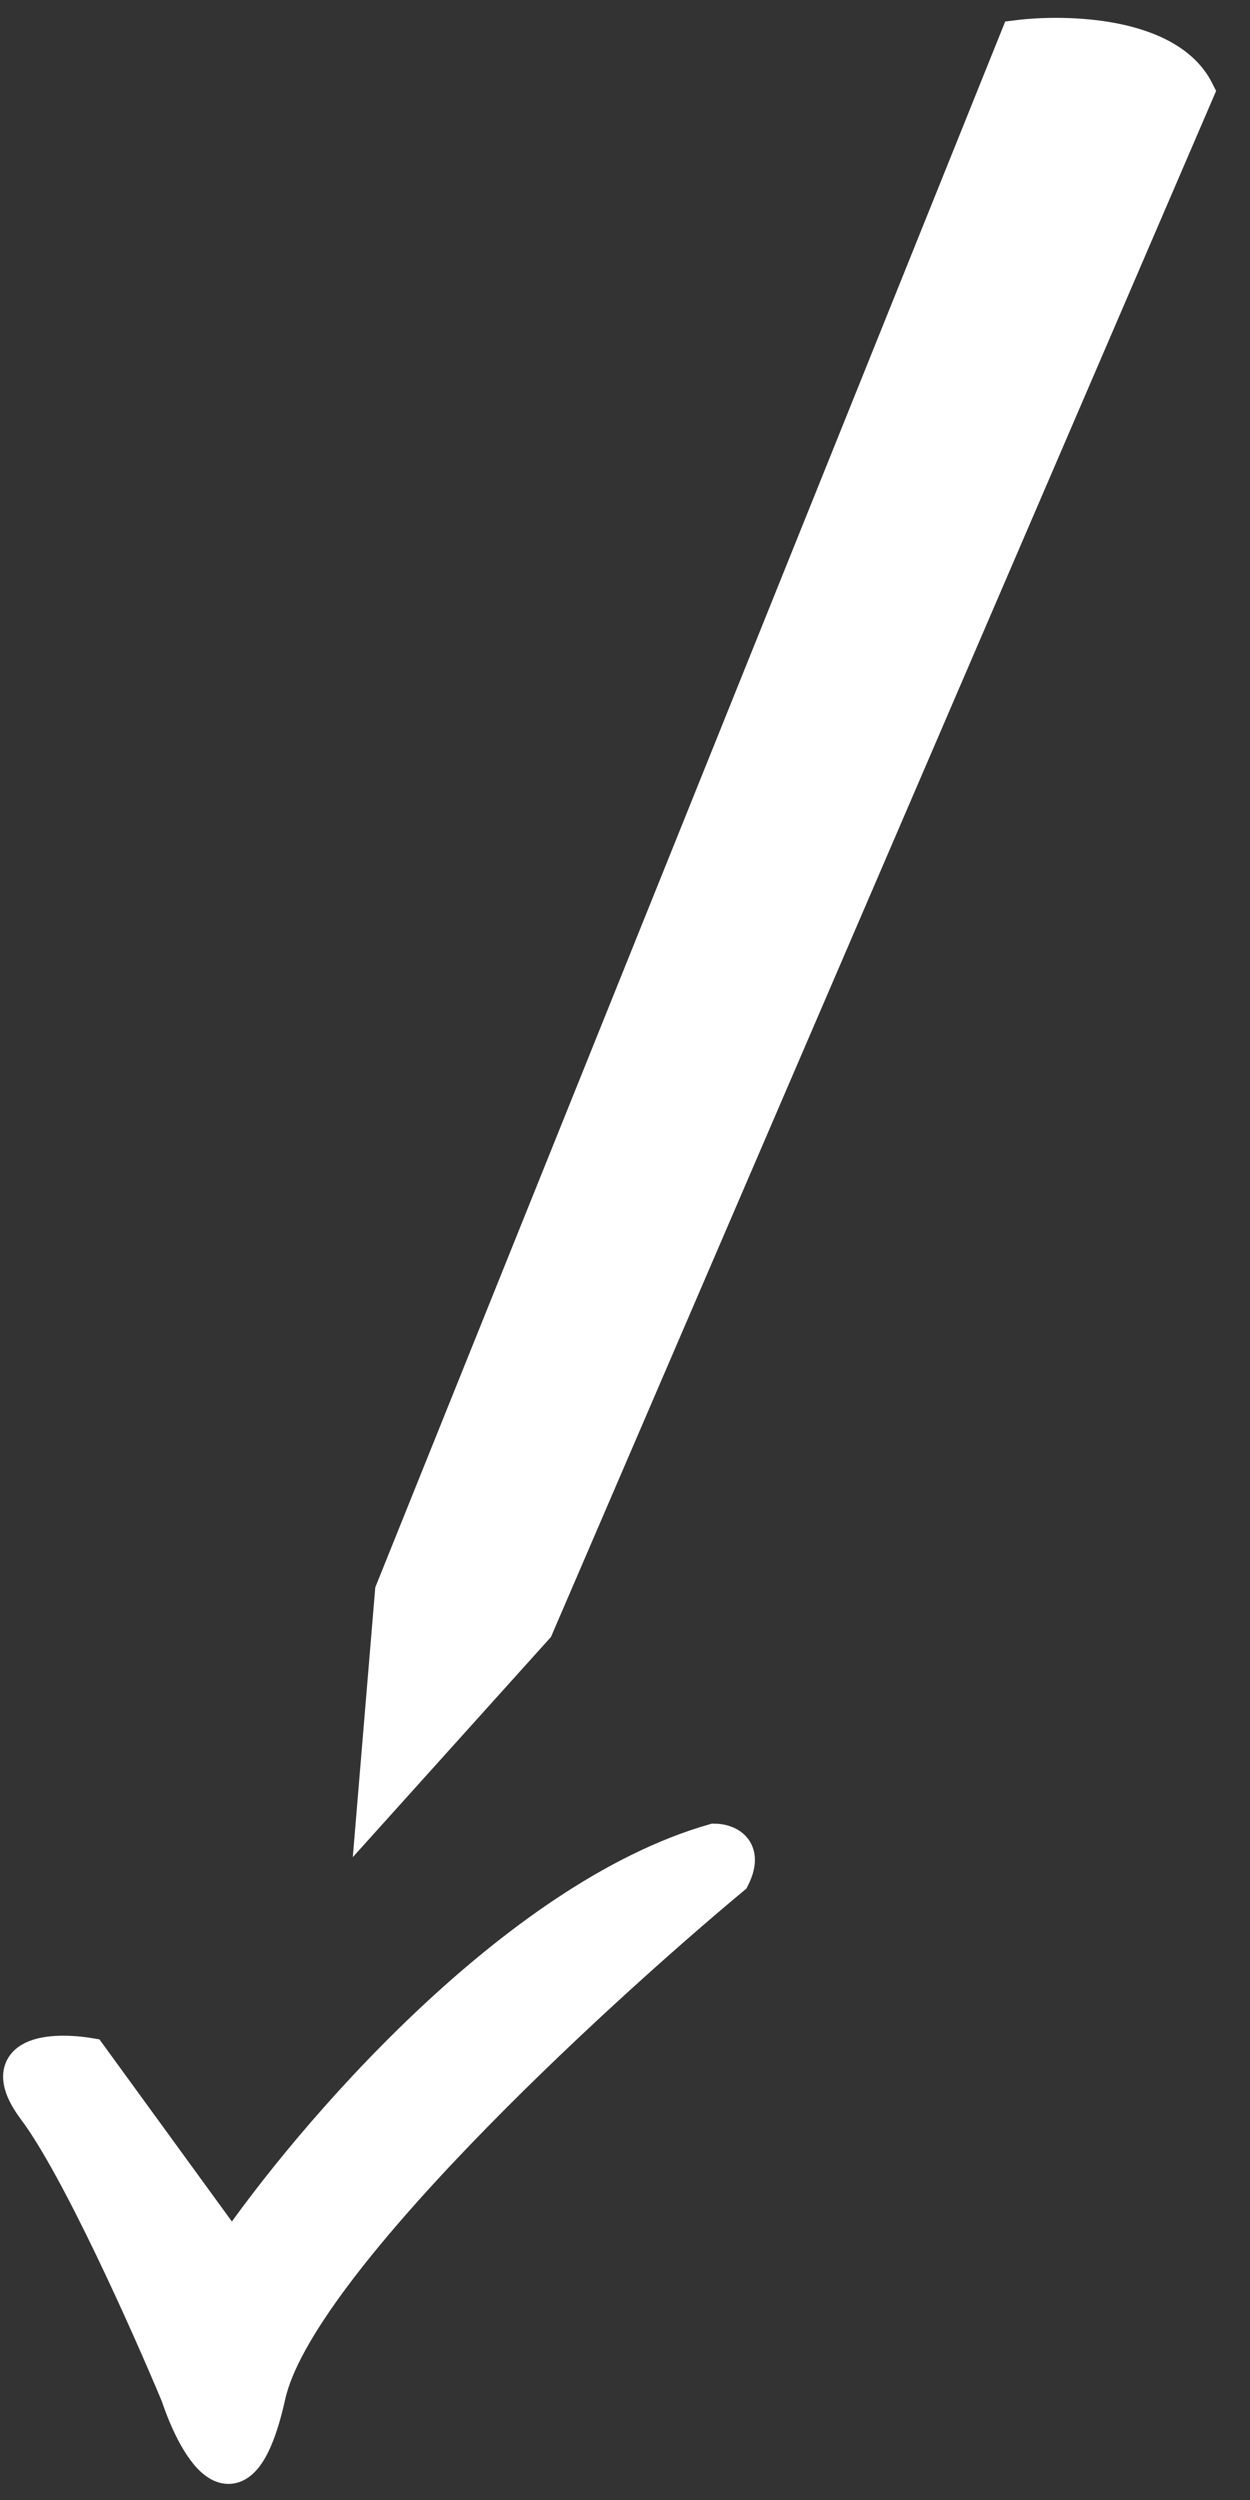 <svg width="35" height="70" viewBox="0 0 35 70" fill="none" xmlns="http://www.w3.org/2000/svg">
<rect x="0" y="0" width="35" height="70" fill="#333333" stroke="none"/>
<path d="M11 44.562L10.5 50.562L15 45.562L33.5 2.562C32.7 0.962 29.833 0.896 28.5 1.062L11 44.562Z" fill="white"/>
<path d="M20 51.562C14.4 53.162 8.666 59.896 6.5 63.062L2.5 57.562C1.5 57.396 -0.2 57.462 1 59.062C2.2 60.662 4.166 65.062 5 67.062C5.5 68.562 6.7 70.662 7.5 67.062C8.3 63.462 16.5 55.896 20.5 52.562C20.9 51.762 20.333 51.562 20 51.562Z" fill="white"/>
<path d="M11 44.562L10.5 50.562L15 45.562L33.5 2.562C32.7 0.962 29.833 0.896 28.5 1.062L11 44.562Z" stroke="white"/>
<path d="M20 51.562C14.4 53.162 8.666 59.896 6.5 63.062L2.5 57.562C1.5 57.396 -0.2 57.462 1 59.062C2.2 60.662 4.166 65.062 5 67.062C5.5 68.562 6.7 70.662 7.5 67.062C8.3 63.462 16.5 55.896 20.5 52.562C20.9 51.762 20.333 51.562 20 51.562Z" stroke="white"/>
</svg>
